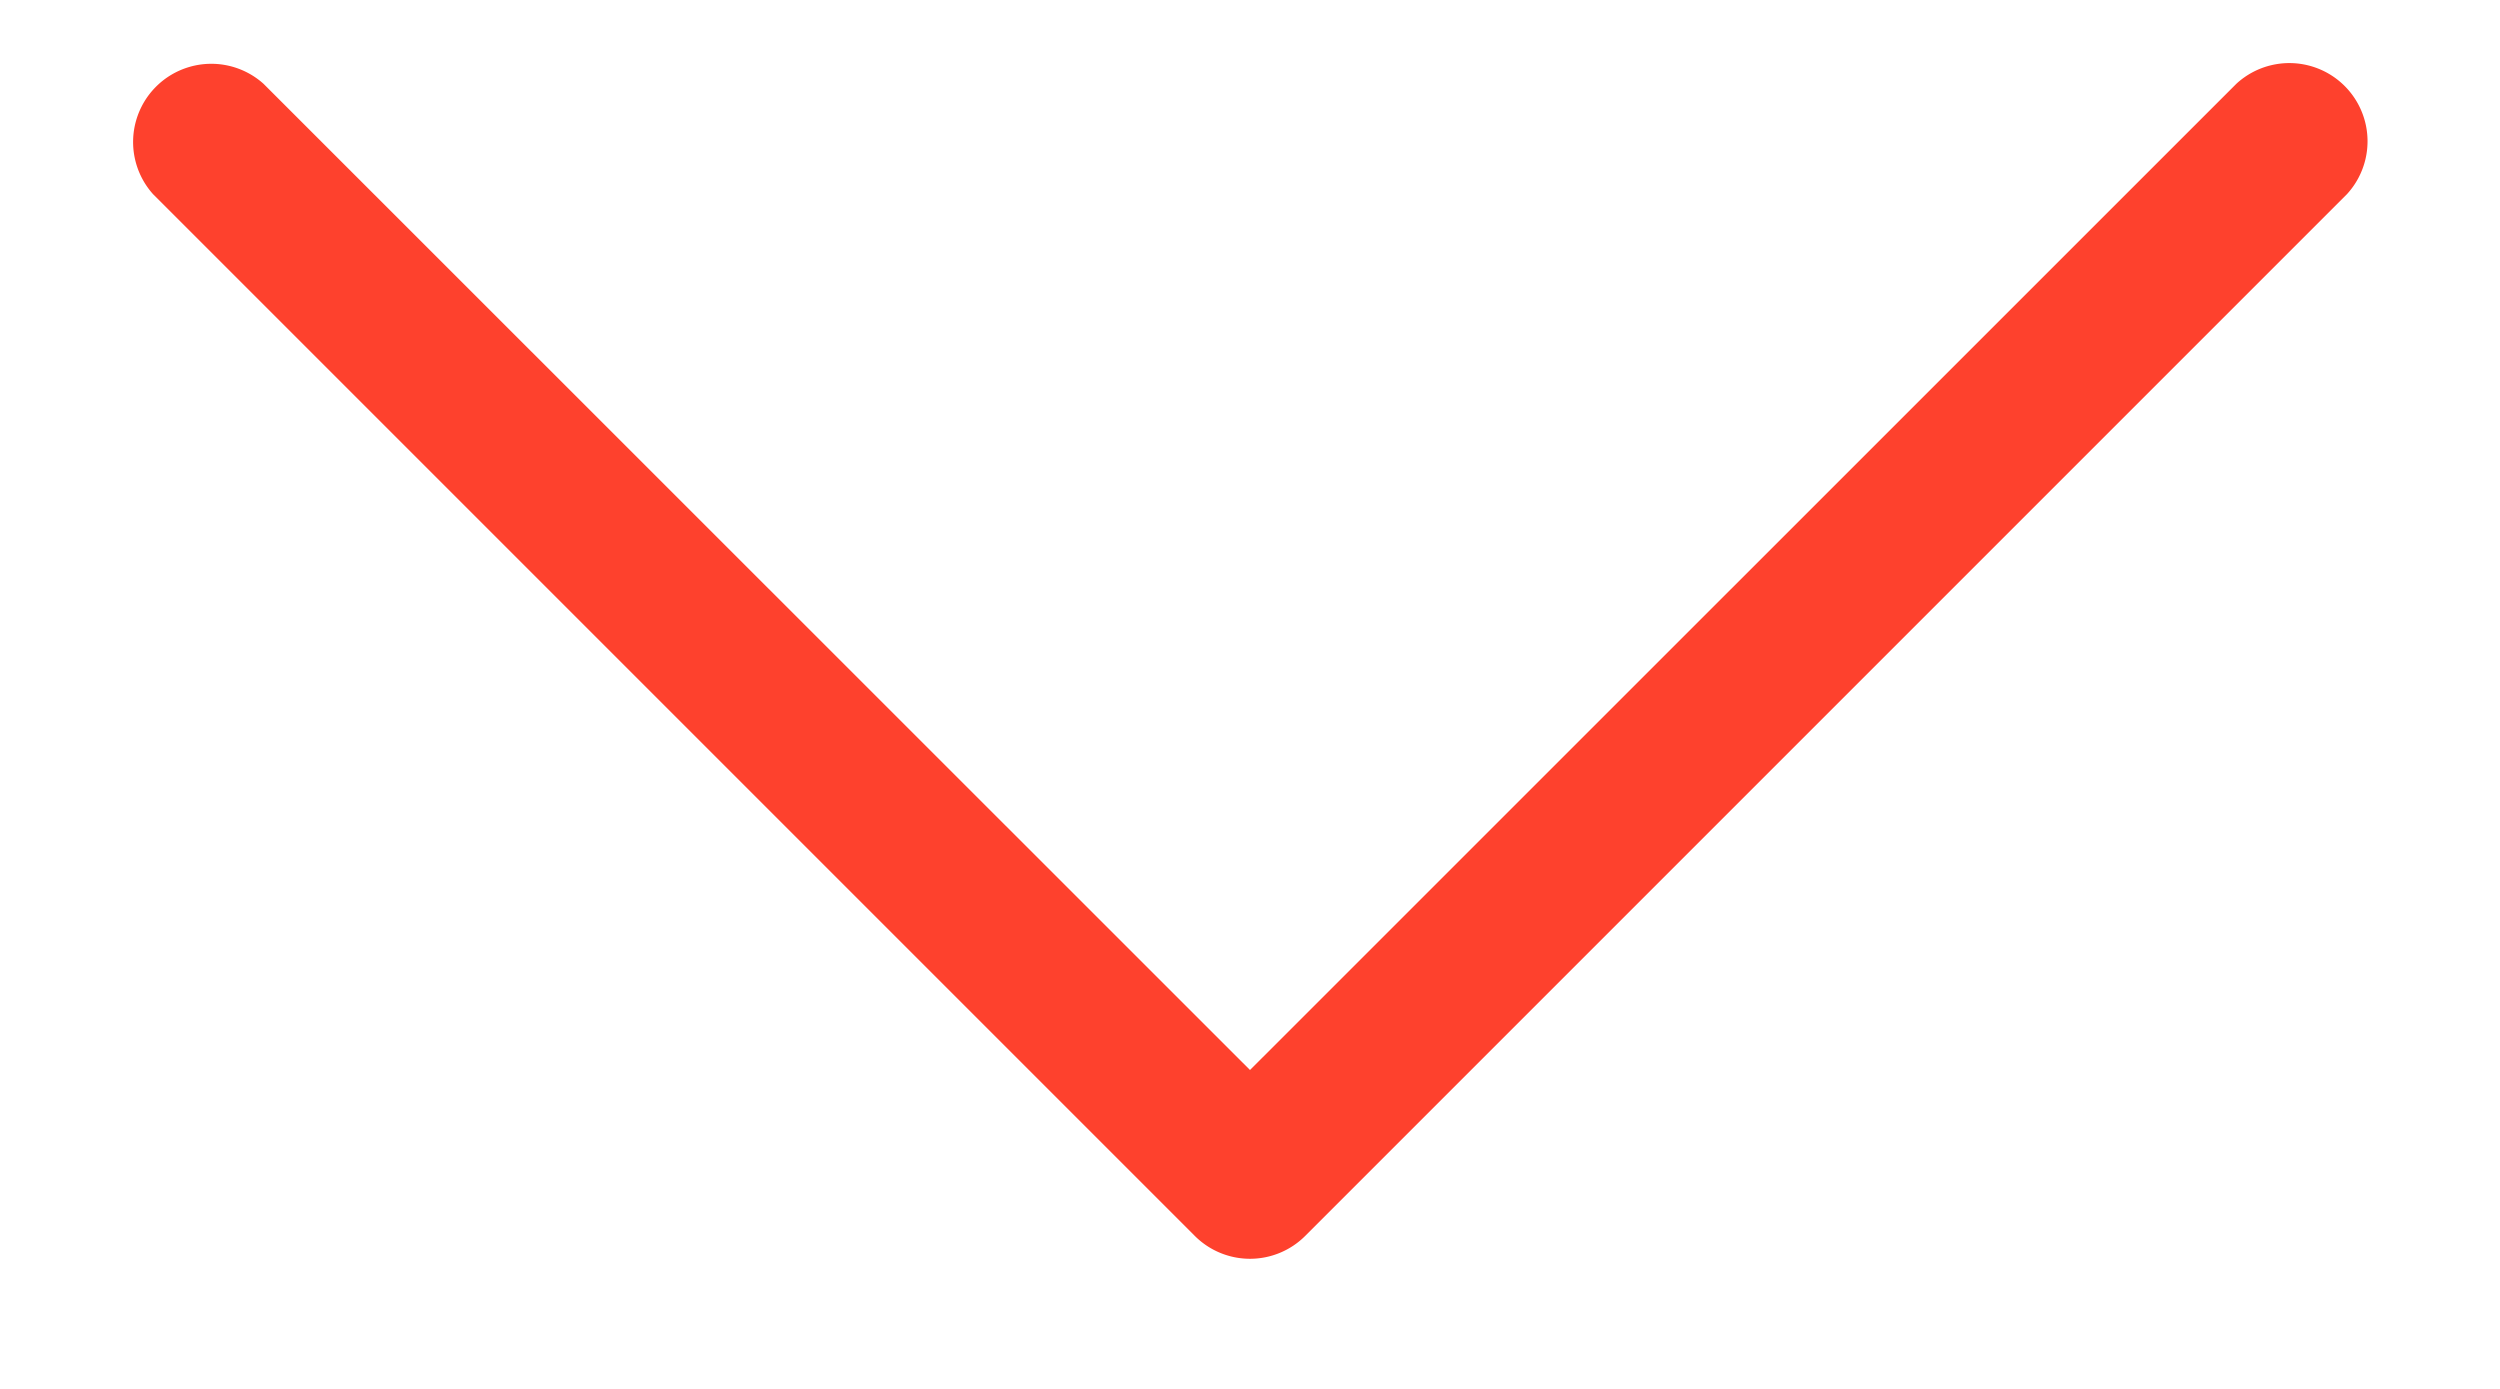 <svg width="18" height="10" fill="none" xmlns="http://www.w3.org/2000/svg"><path d="m8.602 8.898-7.5-7.5a.563.563 0 0 1 .795-.795L9 7.704 16.102.603a.563.563 0 0 1 .796.795l-7.5 7.5a.562.562 0 0 1-.796 0Z" fill="#FE412D"/></svg>